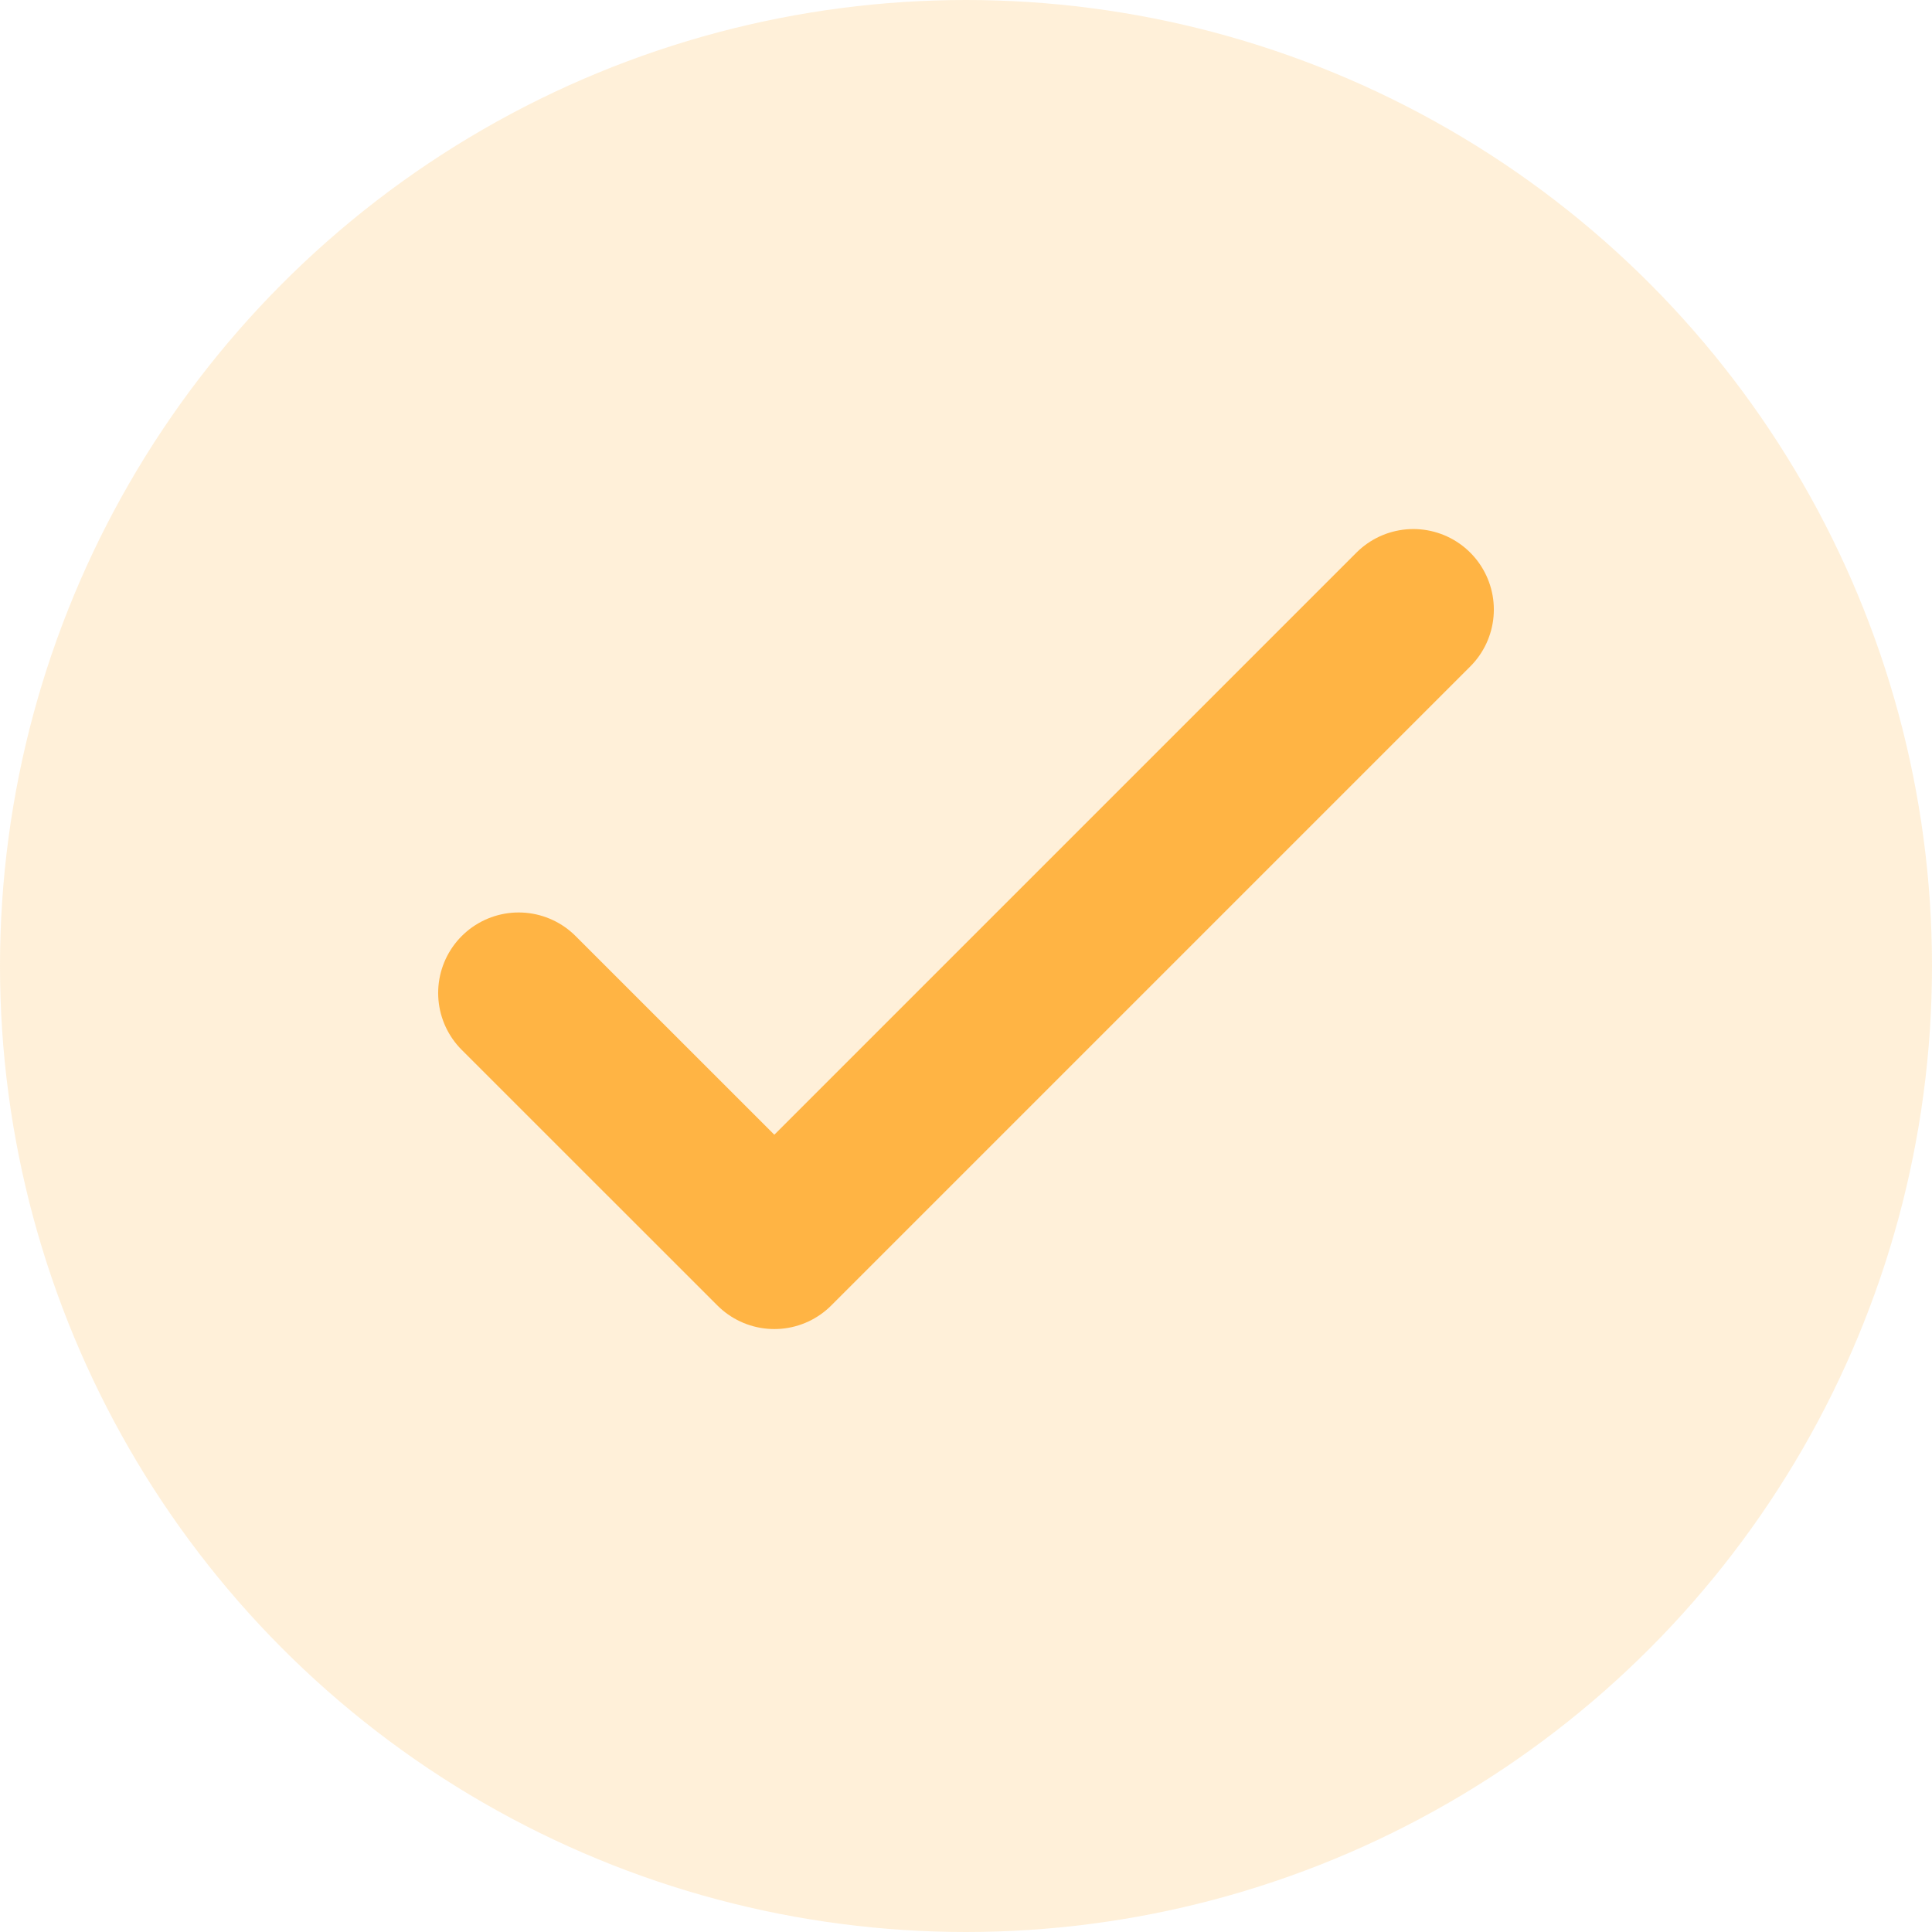<svg width="24" height="24" viewBox="0 0 24 24" fill="none" xmlns="http://www.w3.org/2000/svg">
<g clip-path="url(#clip0_3460_24267)">
<circle opacity="0.2" cx="12" cy="12" r="12" fill="#FFB444"/>
<path d="M6.443 12.335L9.619 15.51L17.557 7.572" stroke="#FFB444" stroke-width="2" stroke-linecap="round" stroke-linejoin="round"/>
</g>
<defs>
<clipPath id="clip0_3460_24267">
<rect width="24" height="24" fill="white"/>
</clipPath>
</defs>
</svg>
